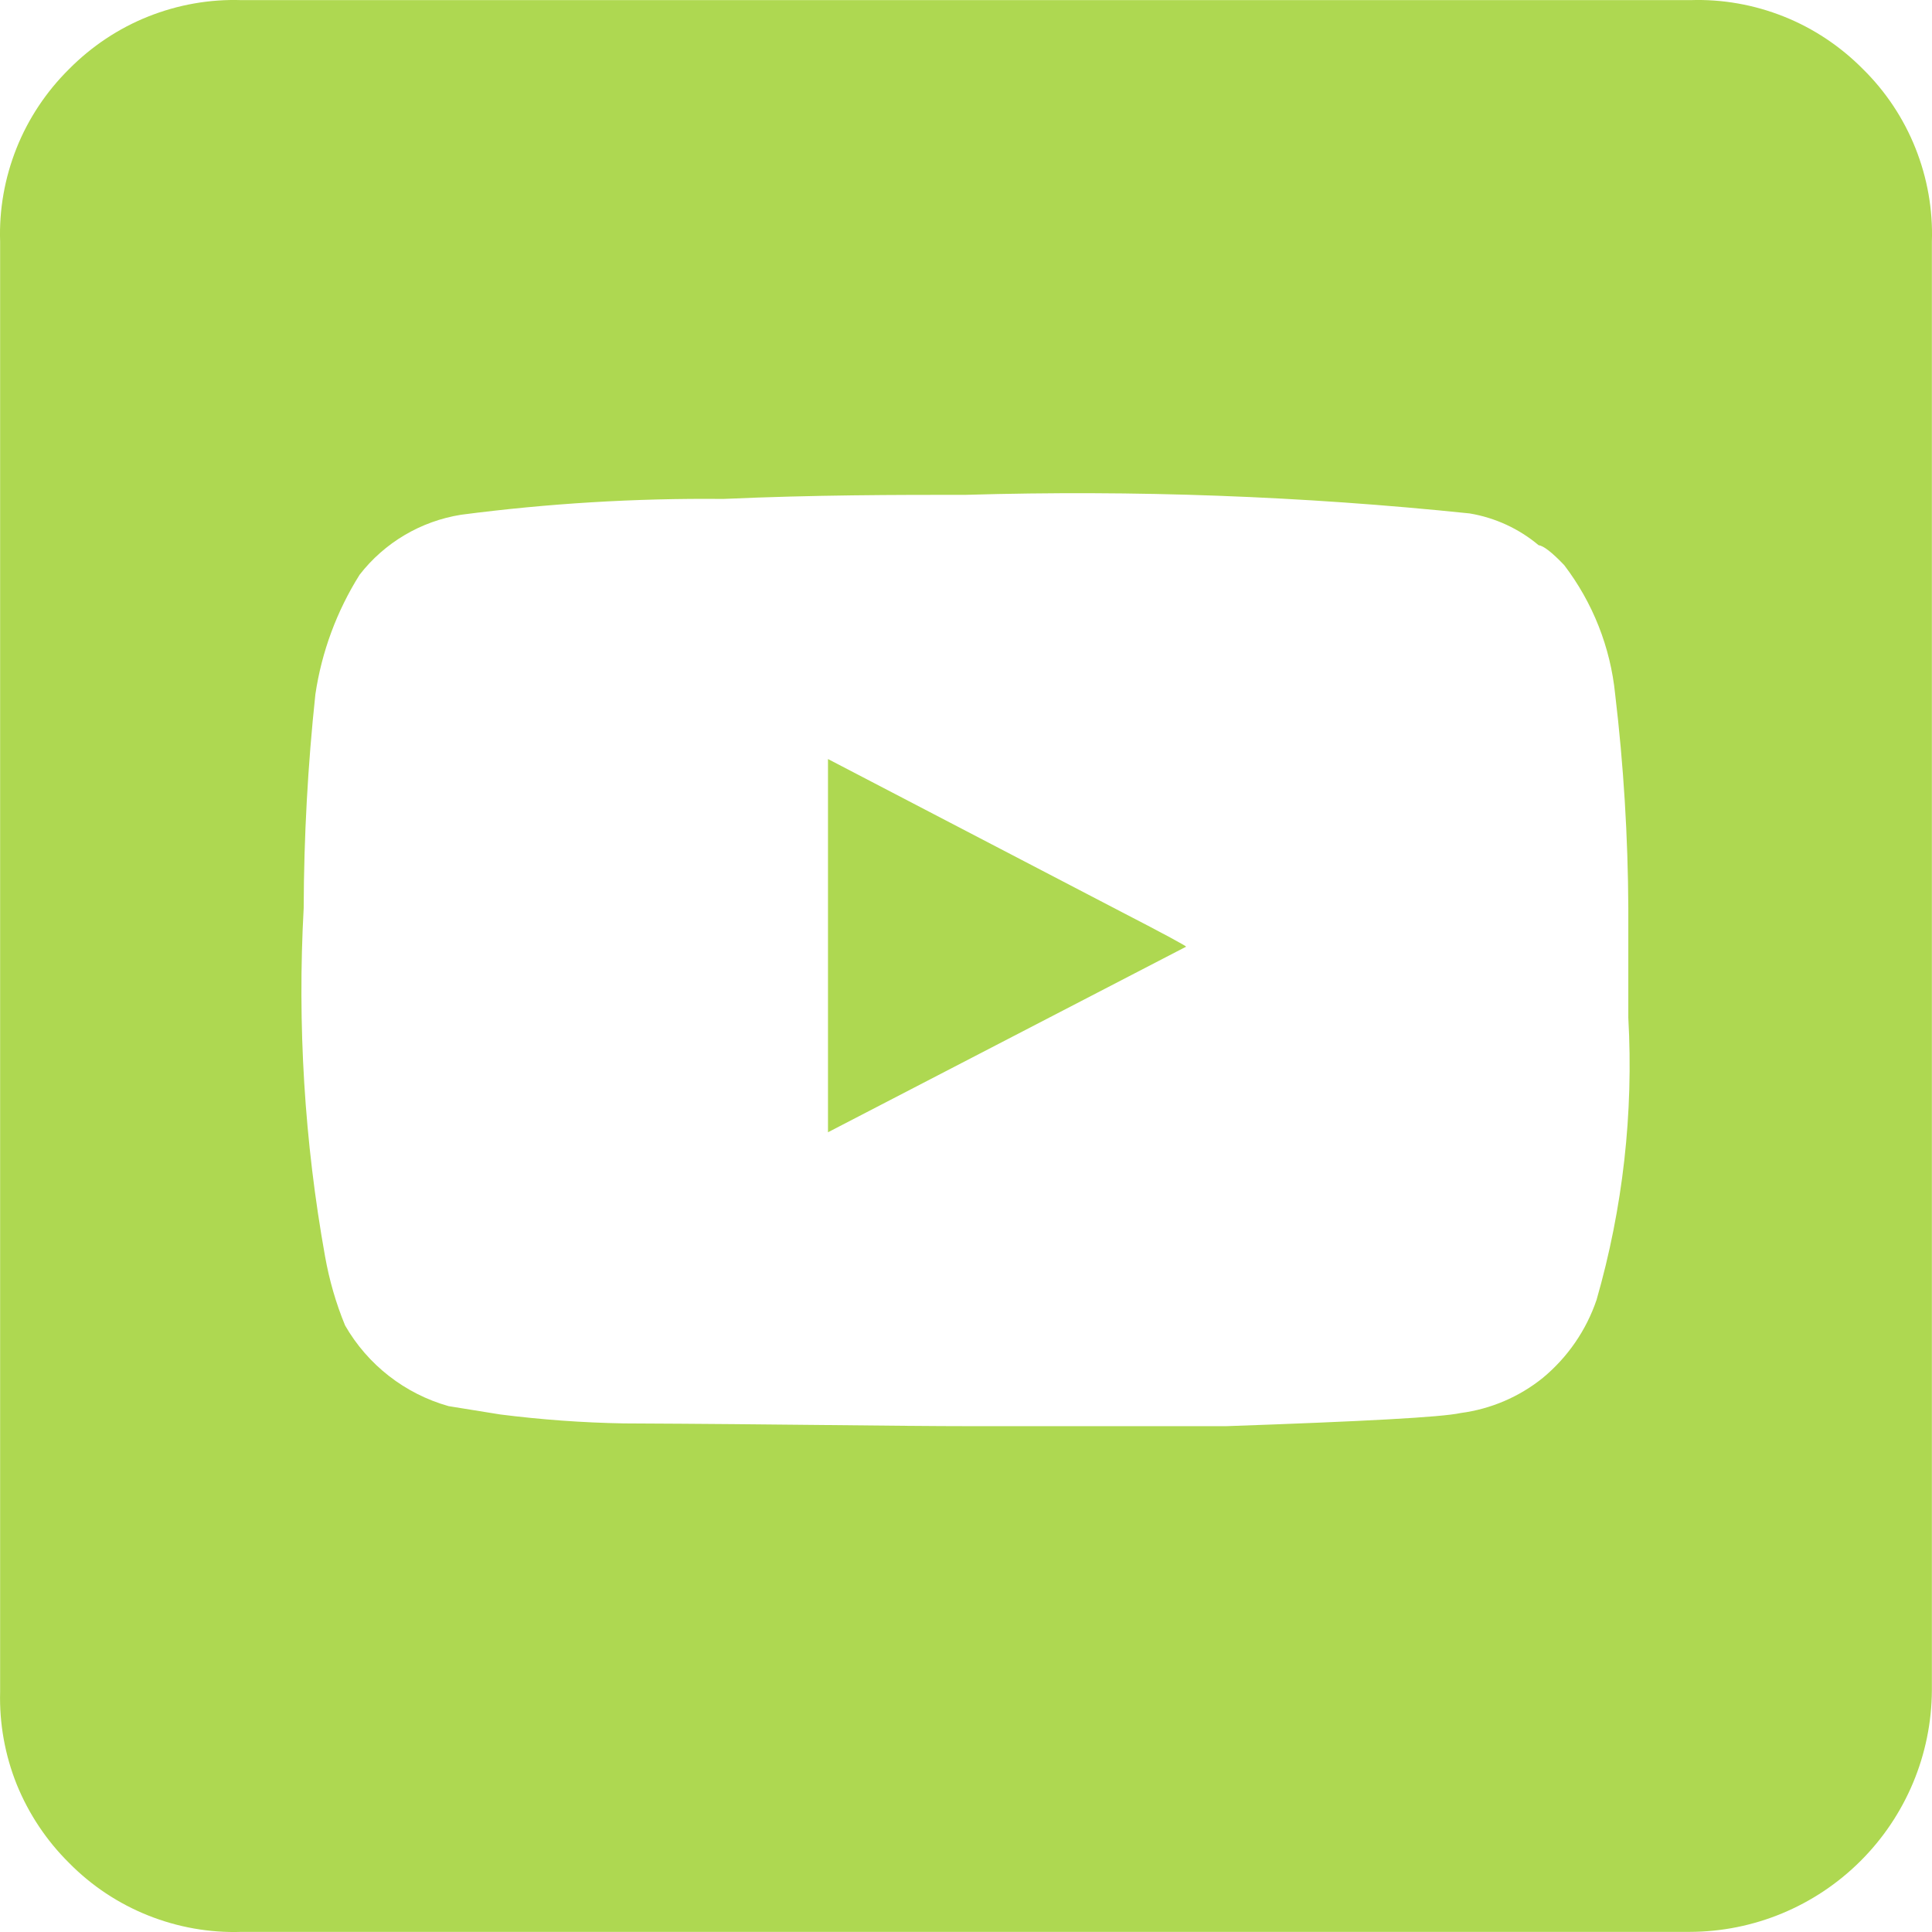 <svg width="16" height="16" viewBox="0 0 16 16" fill="none" xmlns="http://www.w3.org/2000/svg">
<g clip-path="url(#clip0_195_414)">
<path d="M13.993 15.999H2.001C1.736 16.008 1.473 15.961 1.227 15.863C0.981 15.765 0.758 15.617 0.572 15.428C0.385 15.243 0.238 15.022 0.139 14.779C0.041 14.535 -0.006 14.273 0.001 14.011V2.001C-0.008 1.736 0.039 1.473 0.137 1.227C0.235 0.981 0.384 0.758 0.572 0.572C0.758 0.384 0.981 0.235 1.227 0.137C1.473 0.039 1.736 -0.008 2.001 0.001H13.999C14.264 -0.008 14.527 0.039 14.773 0.137C15.019 0.235 15.242 0.384 15.428 0.572C15.617 0.758 15.765 0.981 15.863 1.227C15.961 1.473 16.008 1.736 15.999 2.001V13.999C15.996 14.53 15.784 15.037 15.408 15.412C15.032 15.787 14.524 15.998 13.993 15.999ZM8.04 11.811C8.583 11.811 9.291 11.811 10.154 11.811C11.297 11.771 11.937 11.737 12.097 11.702C12.346 11.669 12.581 11.569 12.777 11.411C12.982 11.241 13.136 11.018 13.222 10.765C13.44 10.007 13.529 9.217 13.485 8.429V7.52C13.482 6.928 13.446 6.337 13.376 5.749C13.337 5.36 13.191 4.991 12.954 4.68C12.851 4.572 12.782 4.52 12.742 4.515C12.579 4.378 12.381 4.287 12.171 4.252C10.786 4.108 9.392 4.057 8 4.098C7.429 4.098 6.749 4.098 5.989 4.132C5.263 4.125 4.537 4.169 3.818 4.263C3.485 4.316 3.184 4.494 2.978 4.76C2.789 5.061 2.664 5.398 2.612 5.749C2.549 6.337 2.517 6.928 2.515 7.52C2.462 8.485 2.521 9.454 2.692 10.405C2.727 10.601 2.782 10.793 2.858 10.977C3.045 11.303 3.353 11.543 3.715 11.645L4.143 11.714C4.483 11.757 4.824 11.782 5.166 11.788C6.474 11.794 7.429 11.811 8.04 11.811ZM6.857 9.377V6.286L9.291 7.554C9.646 7.737 9.823 7.834 9.823 7.84L6.857 9.377Z" fill="#AED851"/>
</g>
<defs>
<clipPath id="clip0_195_414">
<rect width="16" height="16" fill="white"/>
</clipPath>
</defs>
</svg>
